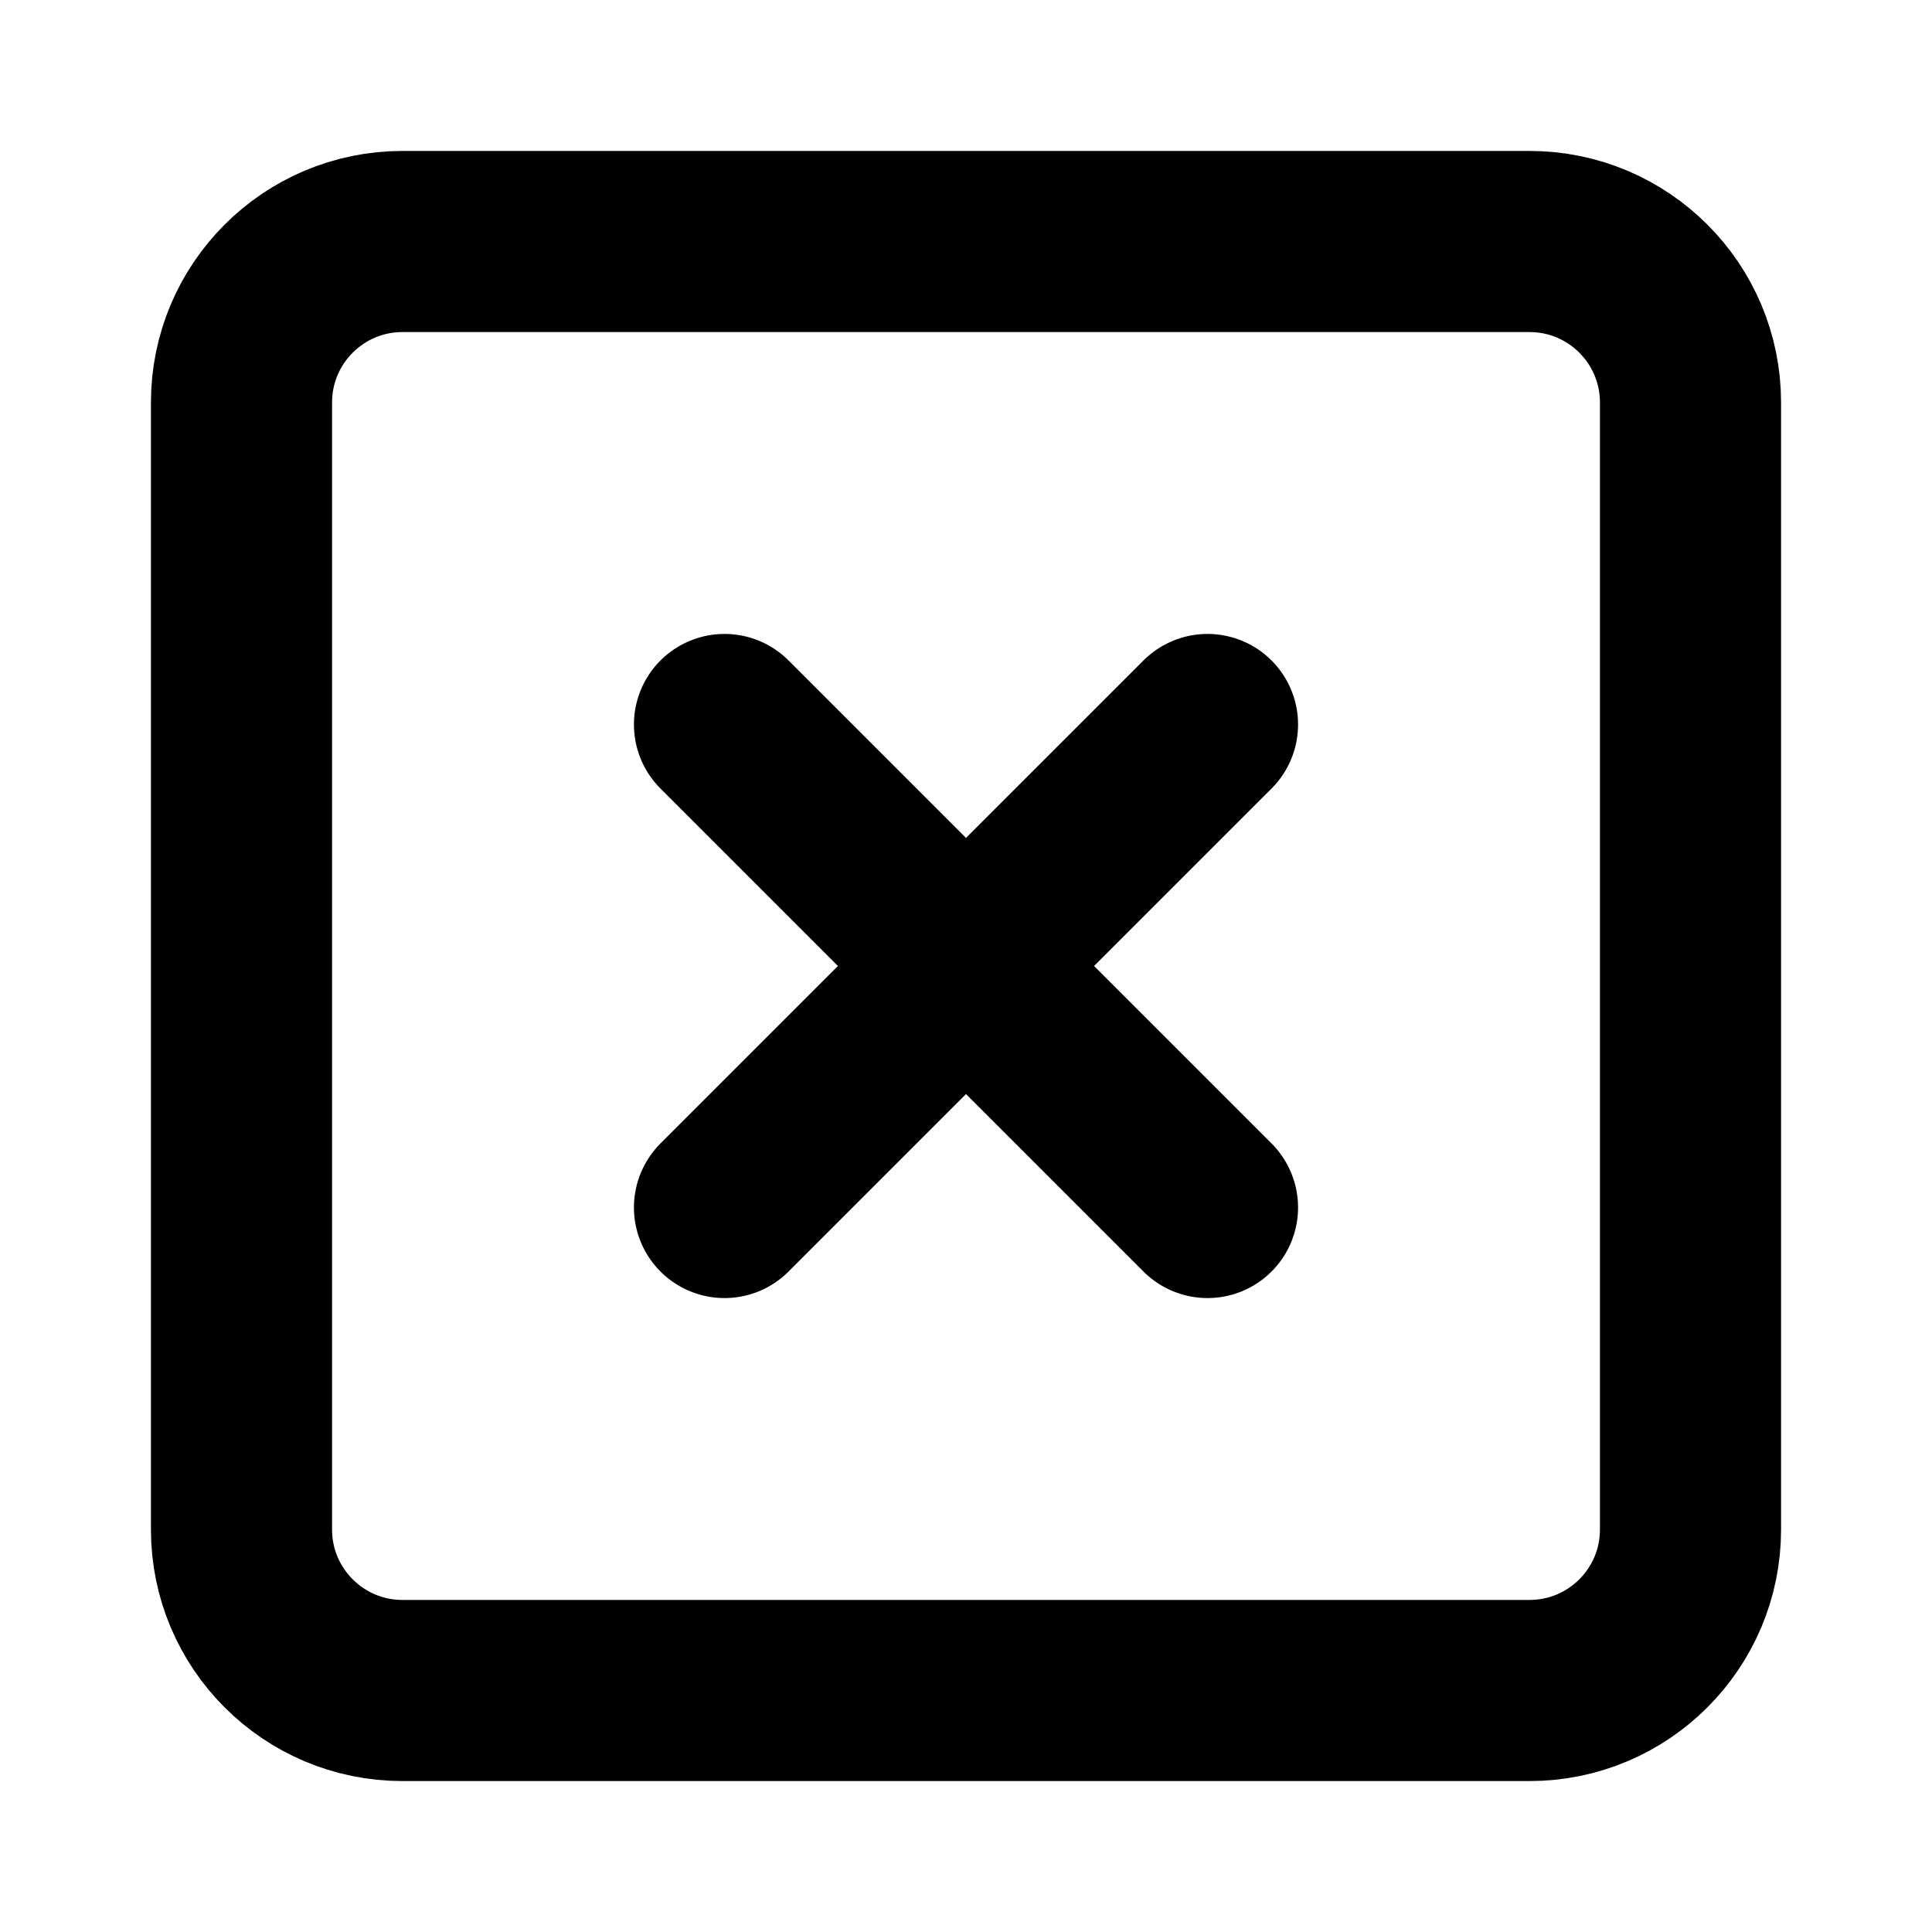 <svg width="16" height="16" viewBox="0 0 16 16" fill="none" xmlns="http://www.w3.org/2000/svg">
<path d="M12.667 2H3.333C2.597 2 2 2.597 2 3.333V12.667C2 13.403 2.597 14 3.333 14H12.667C13.403 14 14 13.403 14 12.667V3.333C14 2.597 13.403 2 12.667 2Z" stroke="black" stroke-width="1.5" stroke-linecap="round" stroke-linejoin="round"/>
<path d="M6 6L10 10" stroke="black" stroke-width="1.5" stroke-linecap="round" stroke-linejoin="round"/>
<path d="M10 6L6 10" stroke="black" stroke-width="1.5" stroke-linecap="round" stroke-linejoin="round"/>
</svg>
